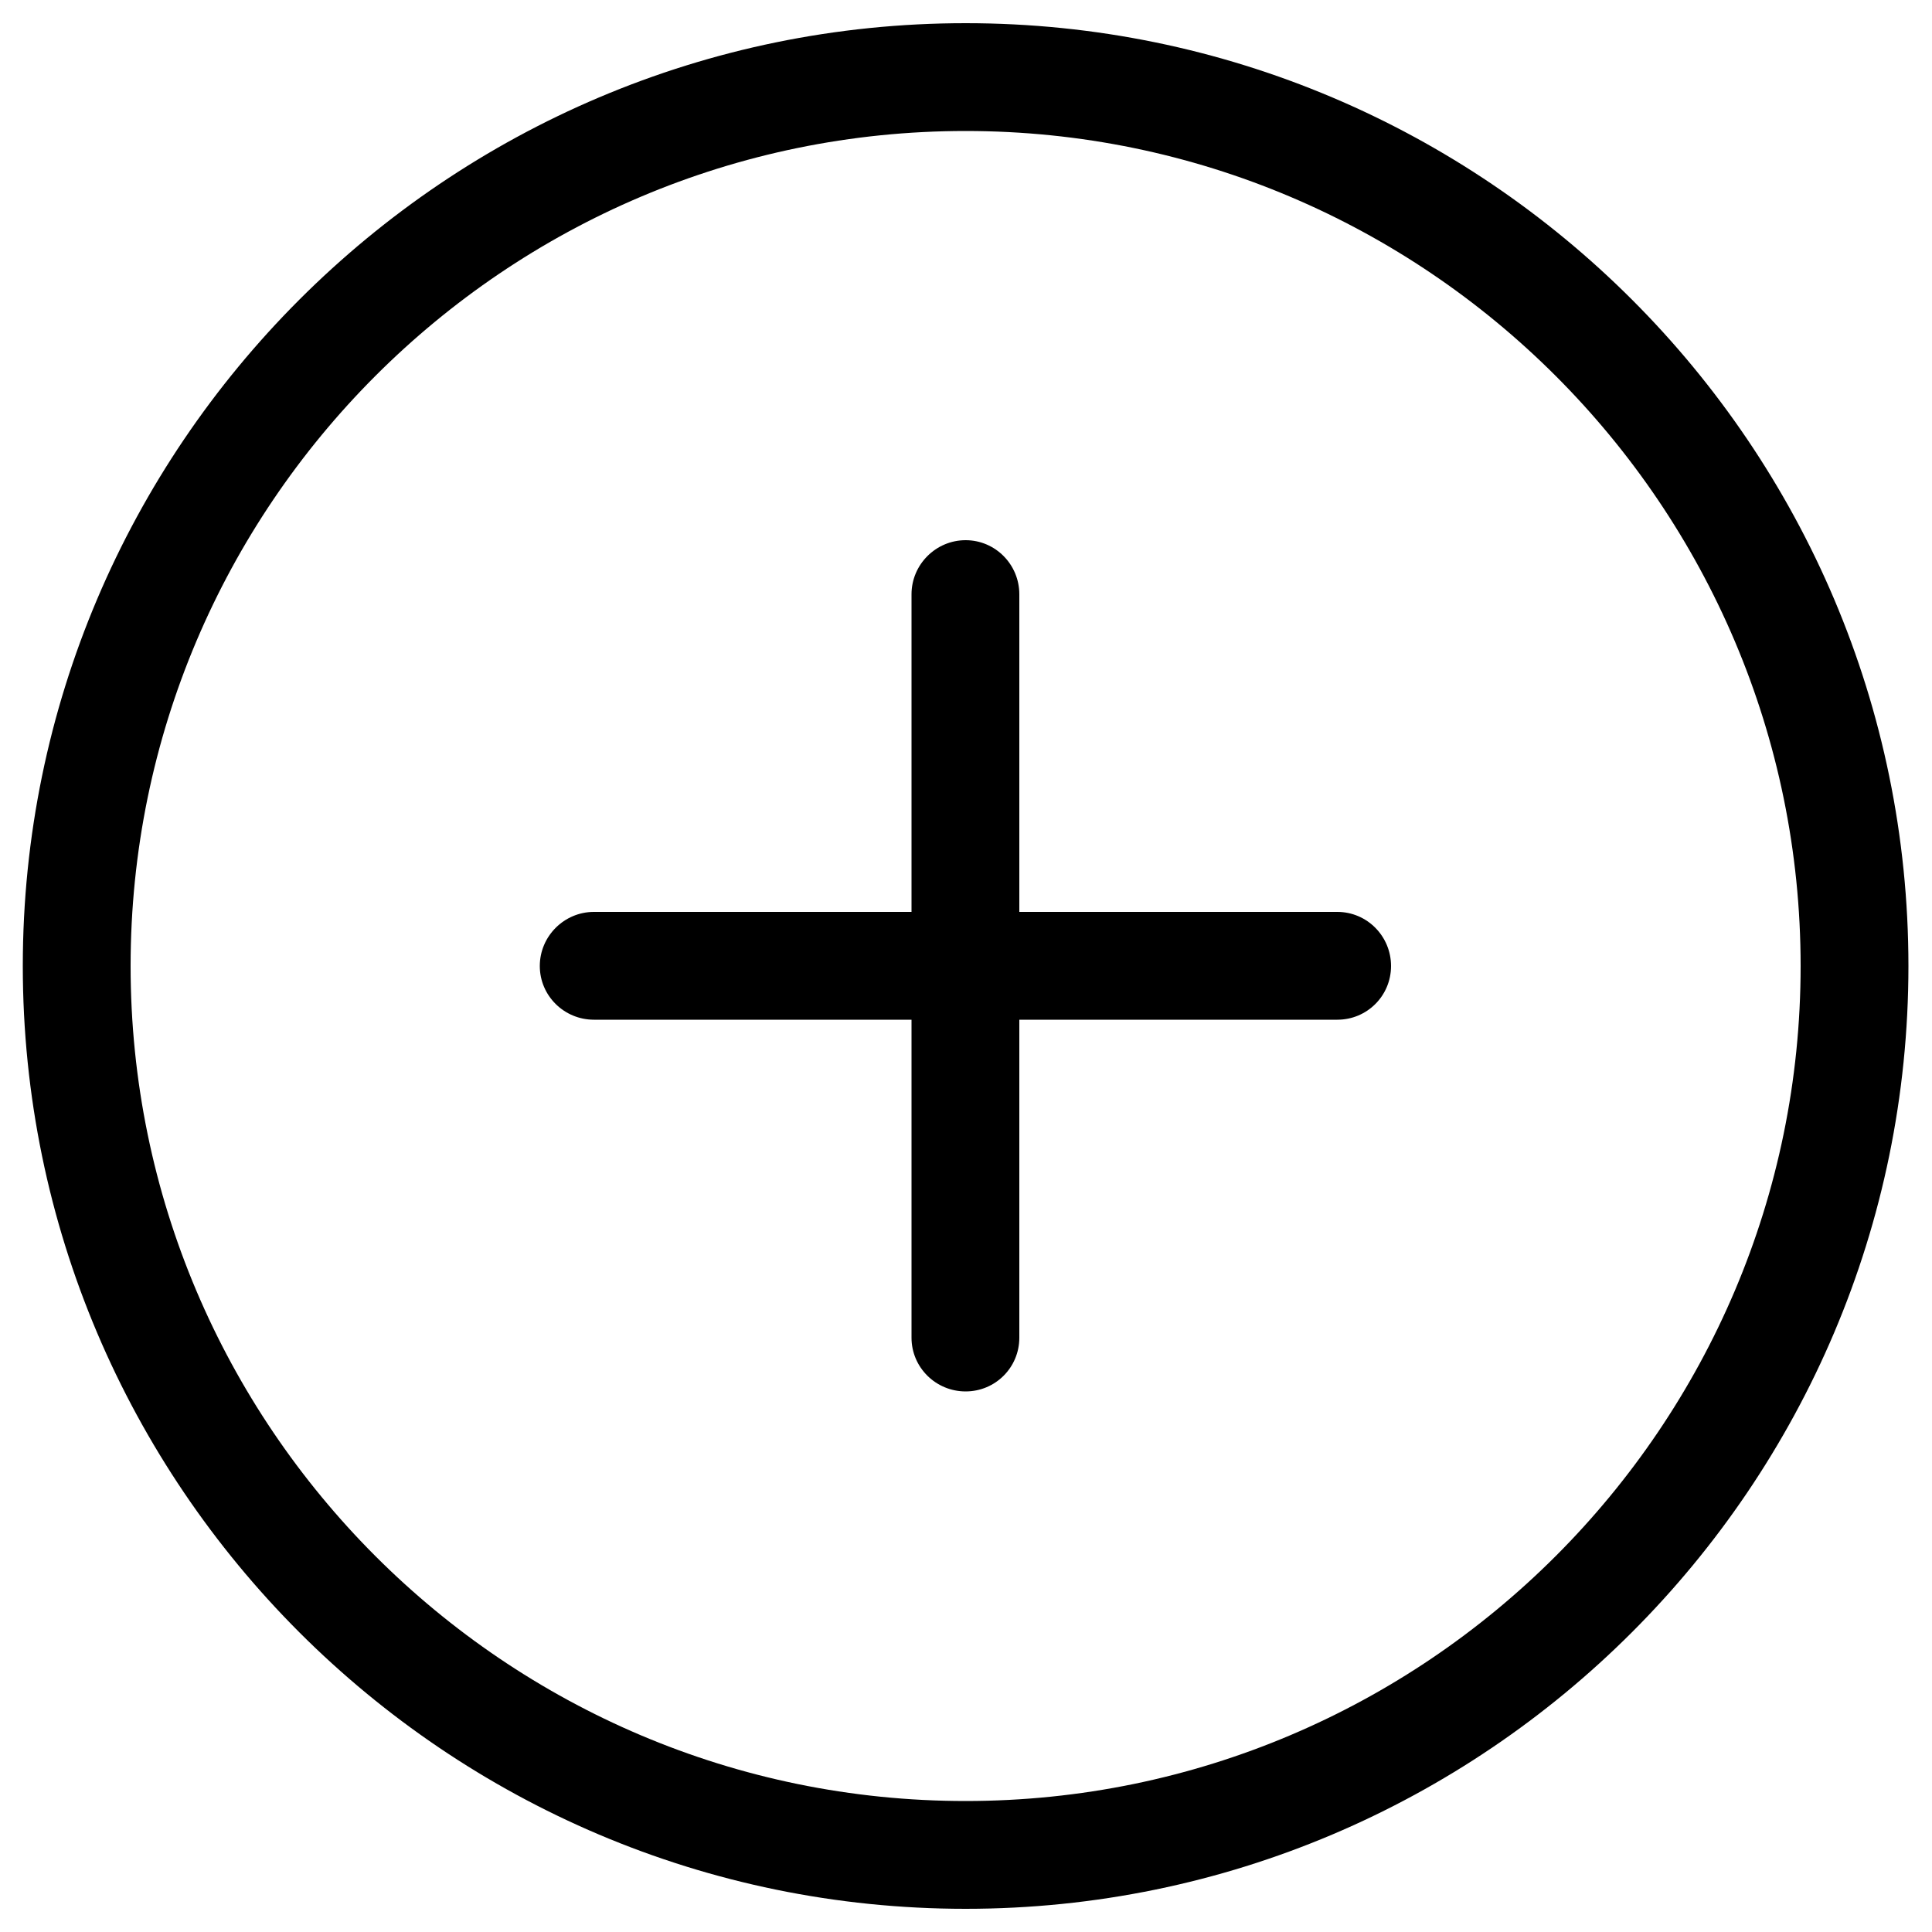 <?xml version="1.0" encoding="utf-8"?>
<!-- Generator: Adobe Illustrator 21.1.0, SVG Export Plug-In . SVG Version: 6.00 Build 0)  -->
<svg version="1.1" id="Layer_1" xmlns="http://www.w3.org/2000/svg" xmlns:xlink="http://www.w3.org/1999/xlink" x="0px" y="0px"
	 viewBox="0 0 500 500" style="enable-background:new 0 0 500 500;" xml:space="preserve">
<g>
	<g>
		<path d="M249.9,494c-134.5,0-244-109.5-244-244S115.4,6,249.9,6s244,109.4,244,244C493.9,384.5,384.4,494,249.9,494z M249.9,33.9
			c-119.2,0-216.1,97-216.1,216.1s96.9,216.1,216.1,216.1C369,466.1,466,369.1,466,250S369,33.9,249.9,33.9z"/>
	</g>
	<path d="M346.1,236h-82.3v-82.2c0-7.7-6.2-14-13.9-14c-7.7,0-14,6.3-14,14V236h-82.2c-7.7,0-14,6.3-14,14c0,7.7,6.3,13.9,14,13.9
		h82.2v82.3c0,7.7,6.3,13.9,14,13.9c7.7,0,13.9-6.2,13.9-13.9v-82.3h82.3c7.7,0,13.9-6.2,13.9-13.9C360,242.3,353.8,236,346.1,236z"
		/>
</g>
</svg>

